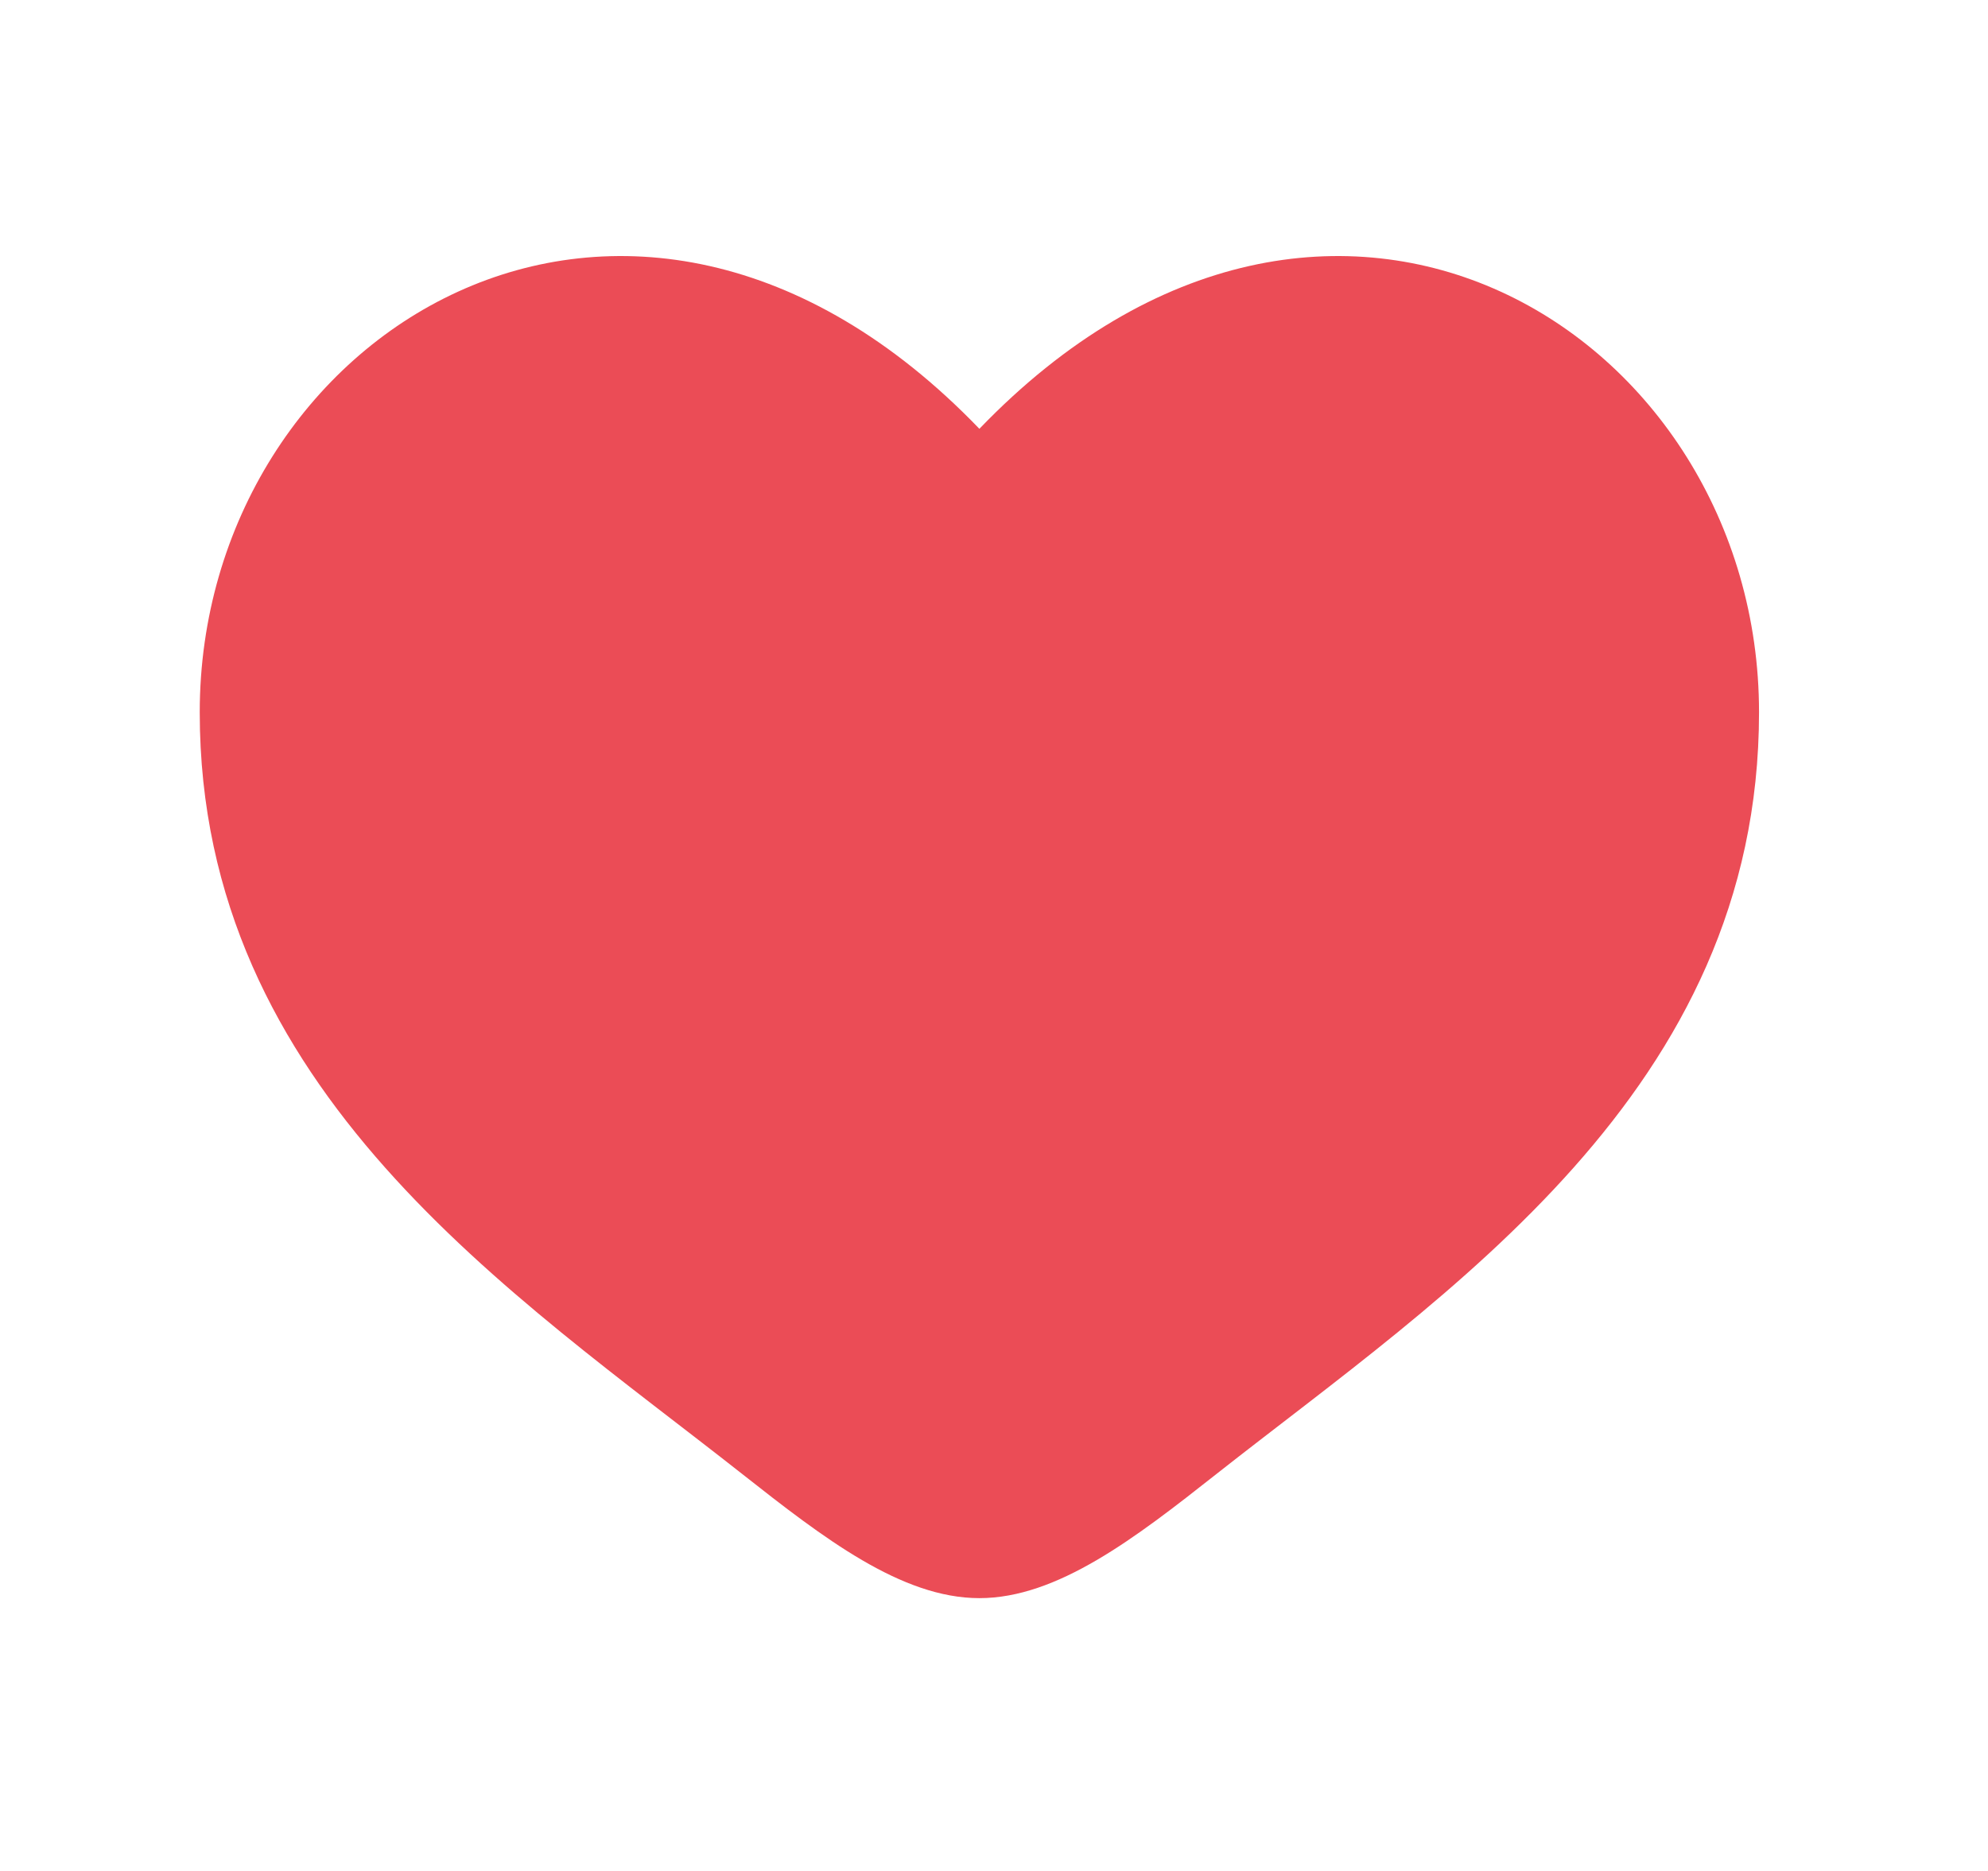 <svg width="17" height="16" viewBox="0 0 17 16" fill="none" xmlns="http://www.w3.org/2000/svg">
<g id="Bold / Like / Heart ">
<path id="Vector" d="M1.708 6.091C1.708 9.333 4.388 11.061 6.349 12.607C7.042 13.153 7.708 13.667 8.375 13.667C9.042 13.667 9.708 13.153 10.4 12.607C12.362 11.061 15.042 9.333 15.042 6.091C15.042 2.849 11.375 0.55 8.375 3.667C5.375 0.55 1.708 2.849 1.708 6.091Z" fill="#EB4C56"/>
</g>
</svg>
